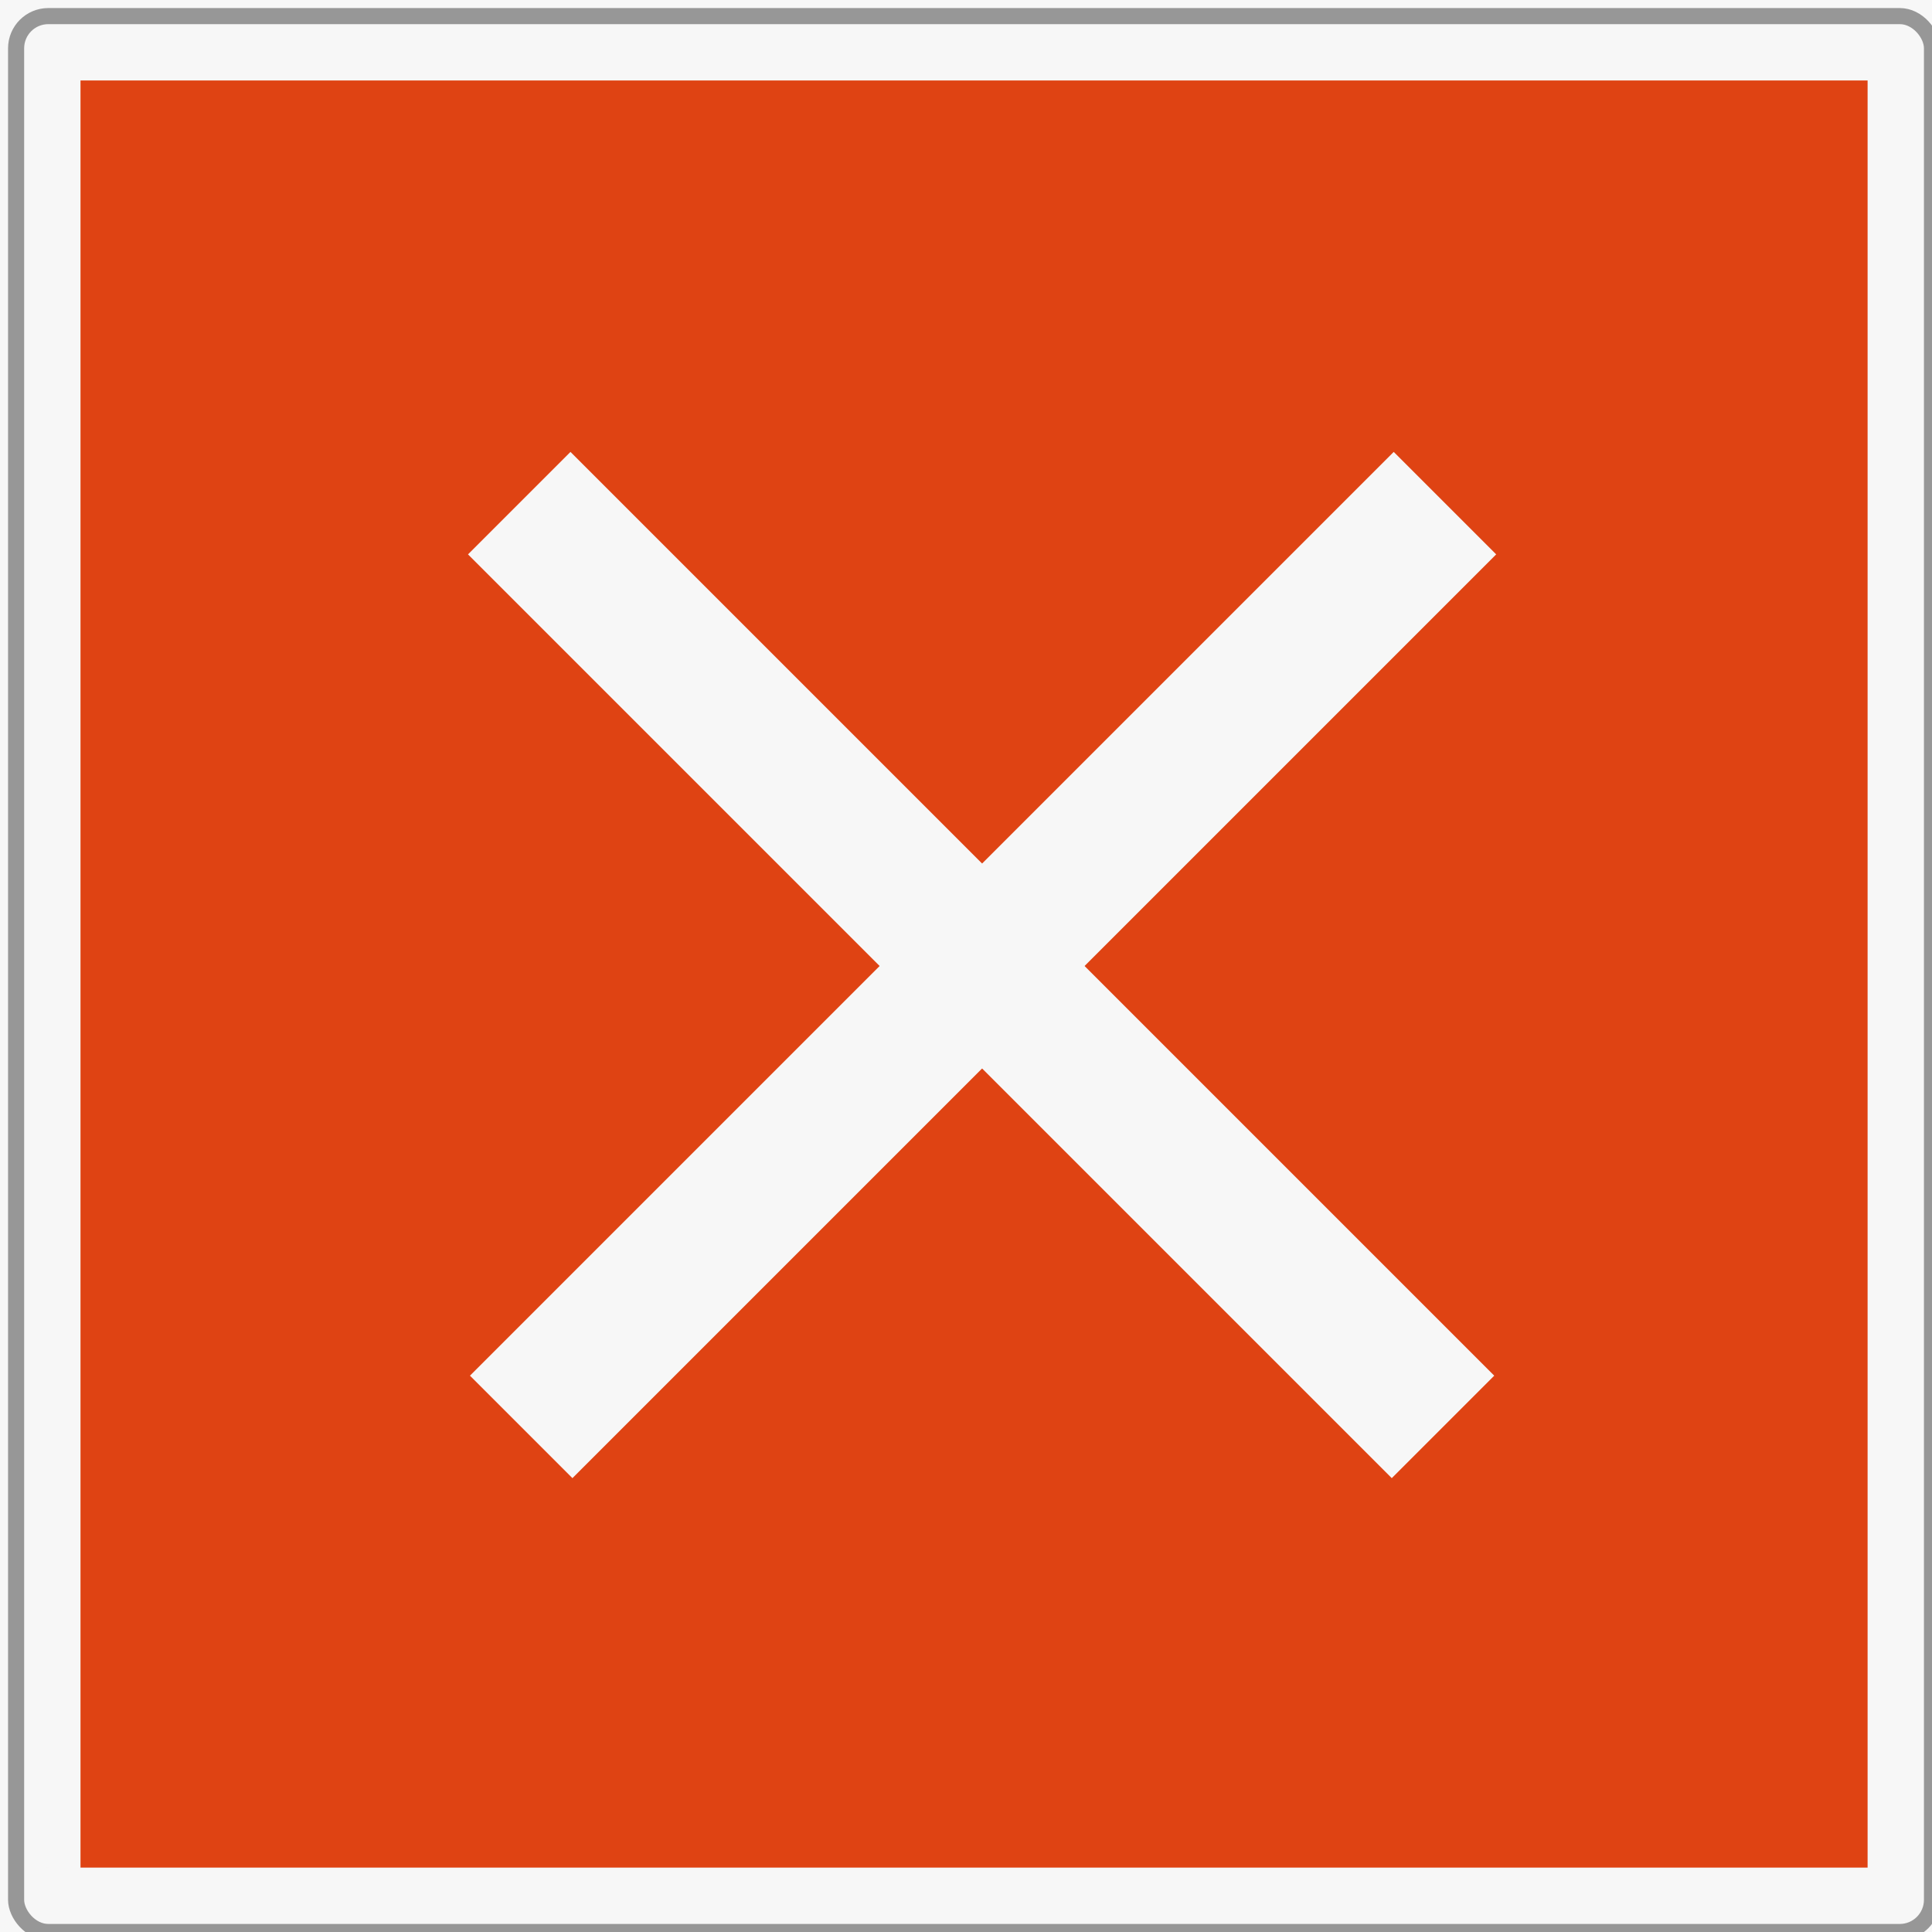 <?xml version="1.0" encoding="UTF-8" standalone="no"?>
<svg width="120px" height="120px" viewBox="0 0 120 120" version="1.1" xmlns="http://www.w3.org/2000/svg" xmlns:xlink="http://www.w3.org/1999/xlink" xmlns:sketch="http://www.bohemiancoding.com/sketch/ns">
    <rect x="0" y="0" width="120" height="120" fill="#333333" stroke="none"/>
    <title>Line</title>
    <description>Created with Sketch (http://www.bohemiancoding.com/sketch)</description>
    <defs>
        <rect id="path-1" x="1" y="1" width="119" height="119" rx="2"></rect>
    </defs>
    <g id="Page-1" stroke="none" stroke-width="1" fill="none" fill-rule="evenodd" sketch:type="MSPage">
        <g id="Rectangle-1">
            <use stroke="#F7F7F7" stroke-width="8" fill="#DF4313" fill-rule="evenodd" sketch:type="MSShapeGroup" xlink:href="#path-1"></use>
            <use stroke="#979797" stroke-width="1" fill="none" xlink:href="#path-1"></use>
        </g>
        <path d="M32.372,88.628 L89.749,31.251" id="Line" stroke="#F7F7F7" stroke-width="9" sketch:type="MSShapeGroup"></path>
        <path d="M89.628,88.628 L32.251,31.251" id="Line" stroke="#F7F7F7" stroke-width="9" sketch:type="MSShapeGroup"></path>
    </g>
</svg>